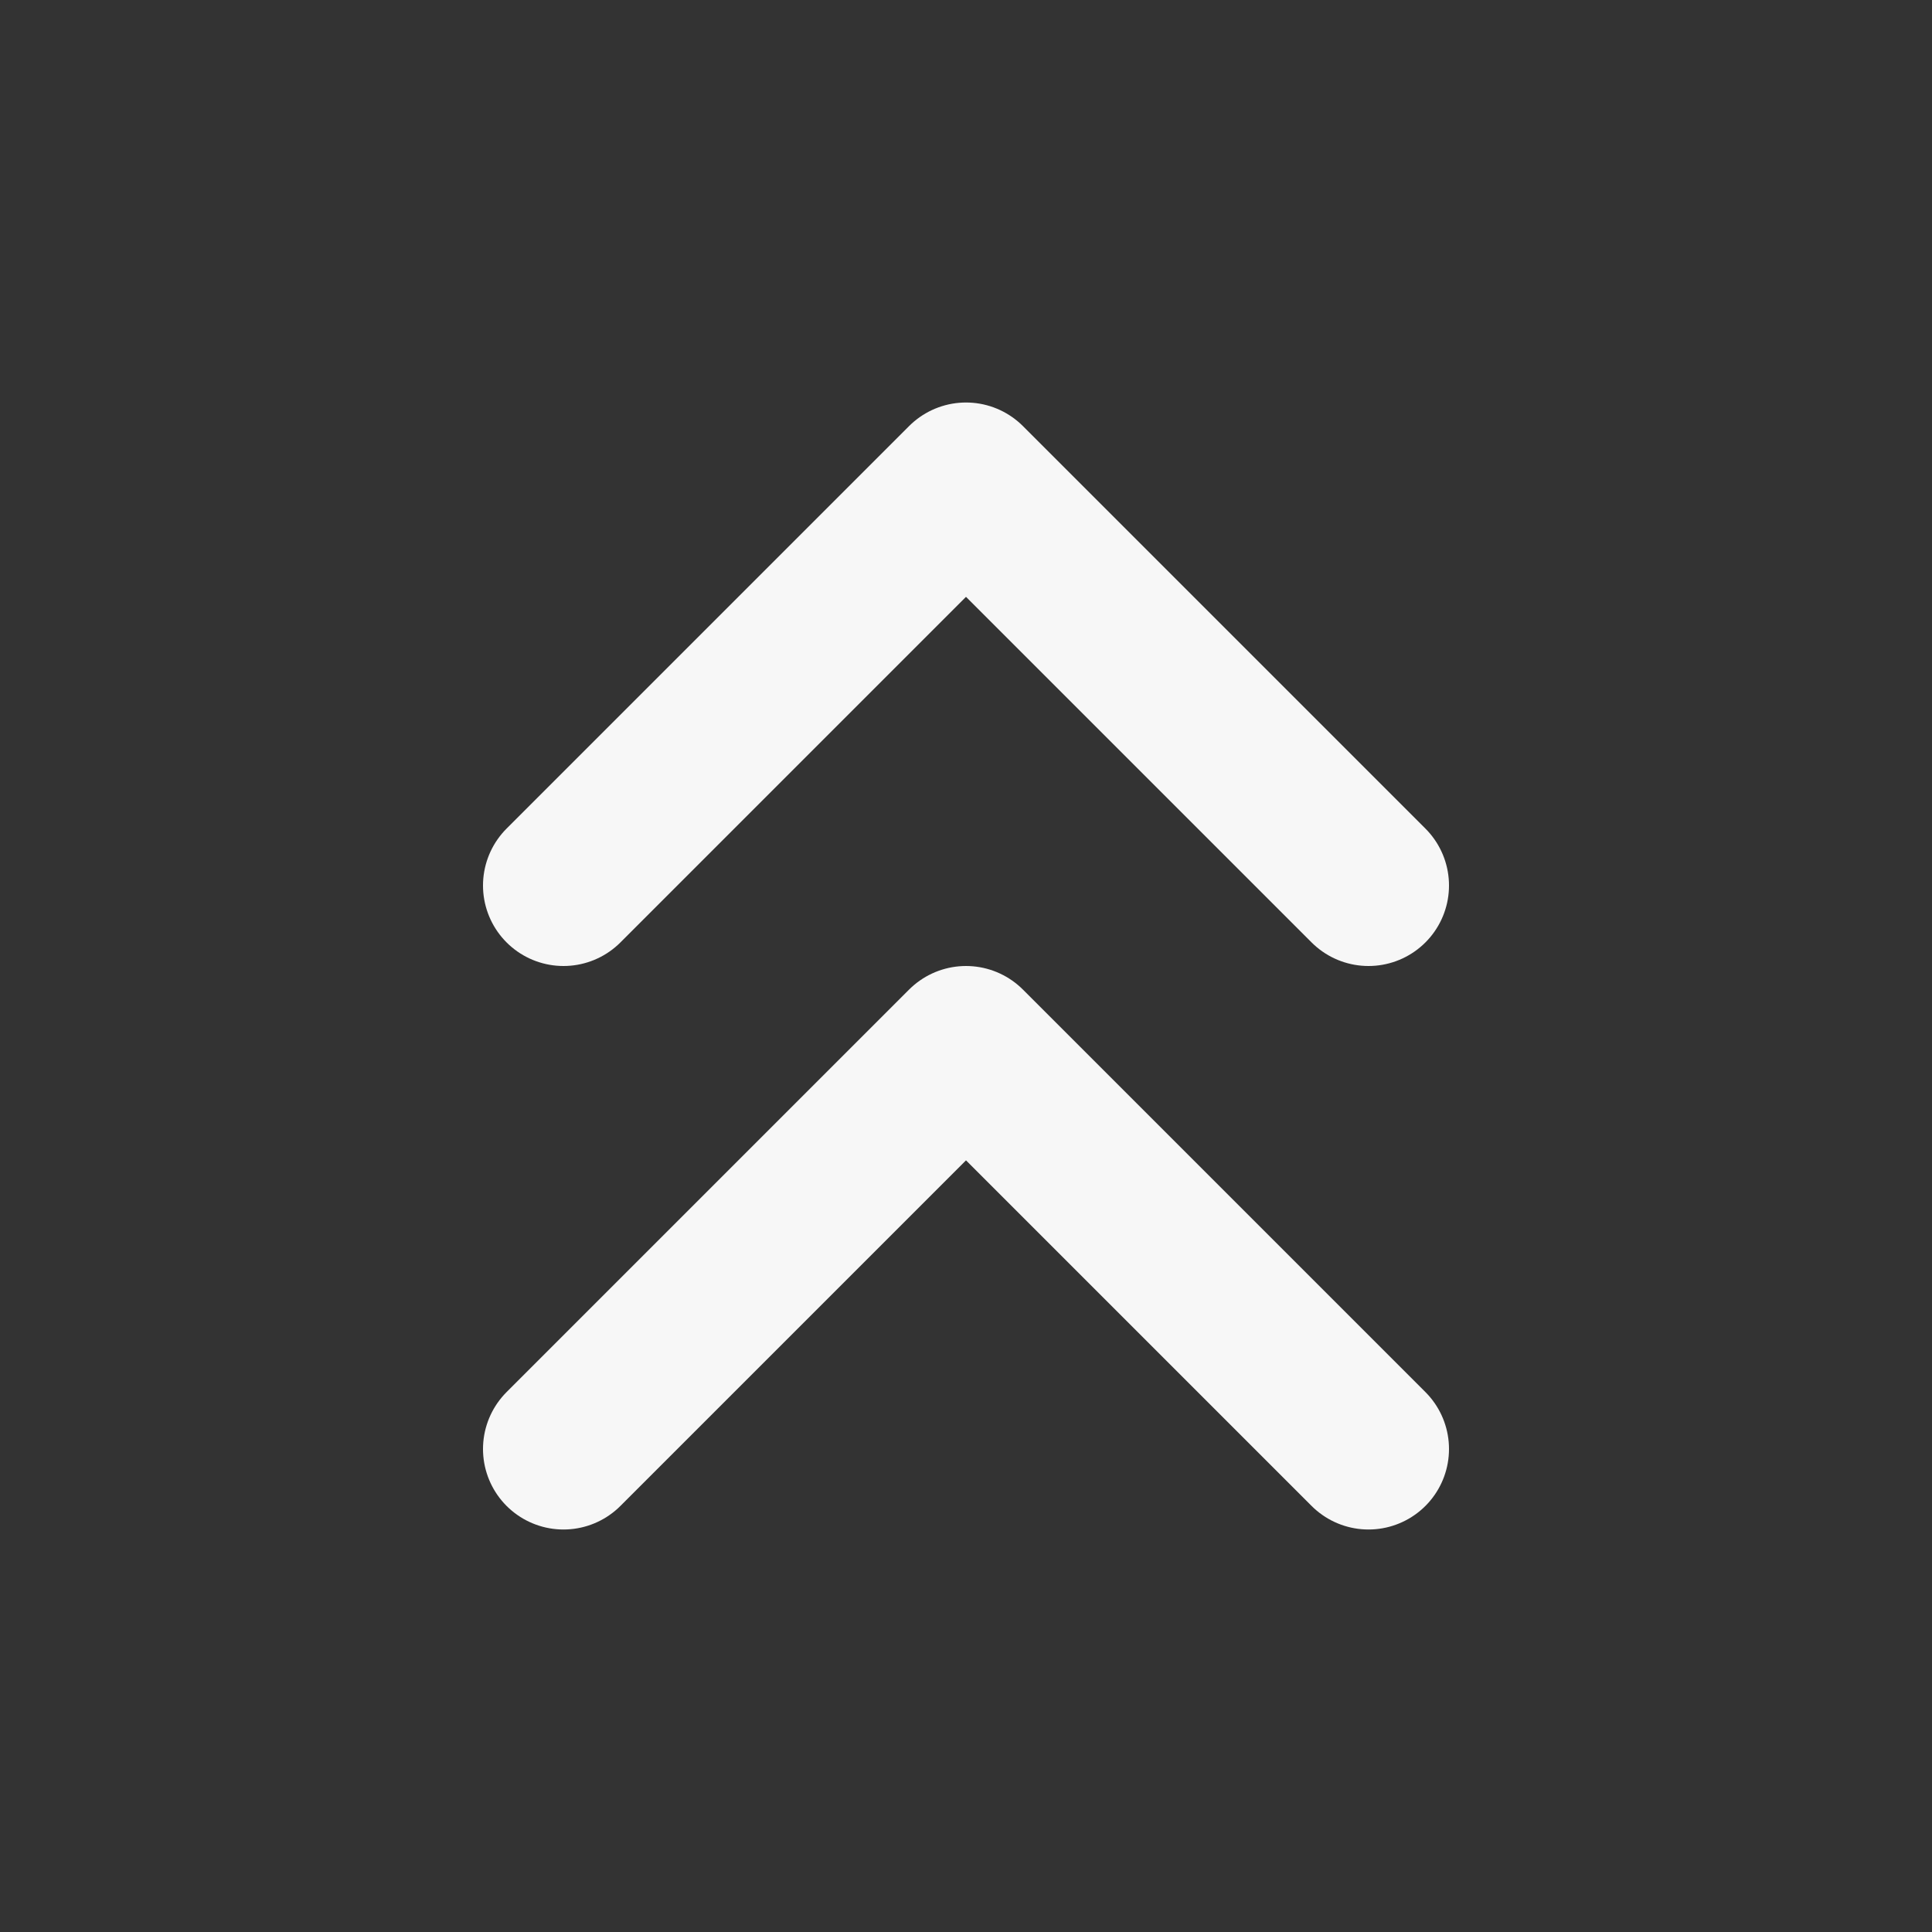 <svg width="24" height="24" xmlns="http://www.w3.org/2000/svg" viewBox="0 0 24 24"><rect x="0" y="0" width="24" height="24" fill="#333333" stroke="none"/><title>chevron up double</title><g fill="none" class="nc-icon-wrapper"><path d="M17 18L12 13L7 18M17 11L12 6L7 11" stroke="#F7F7F7" stroke-width="2" stroke-linecap="round" stroke-linejoin="round"></path></g></svg>